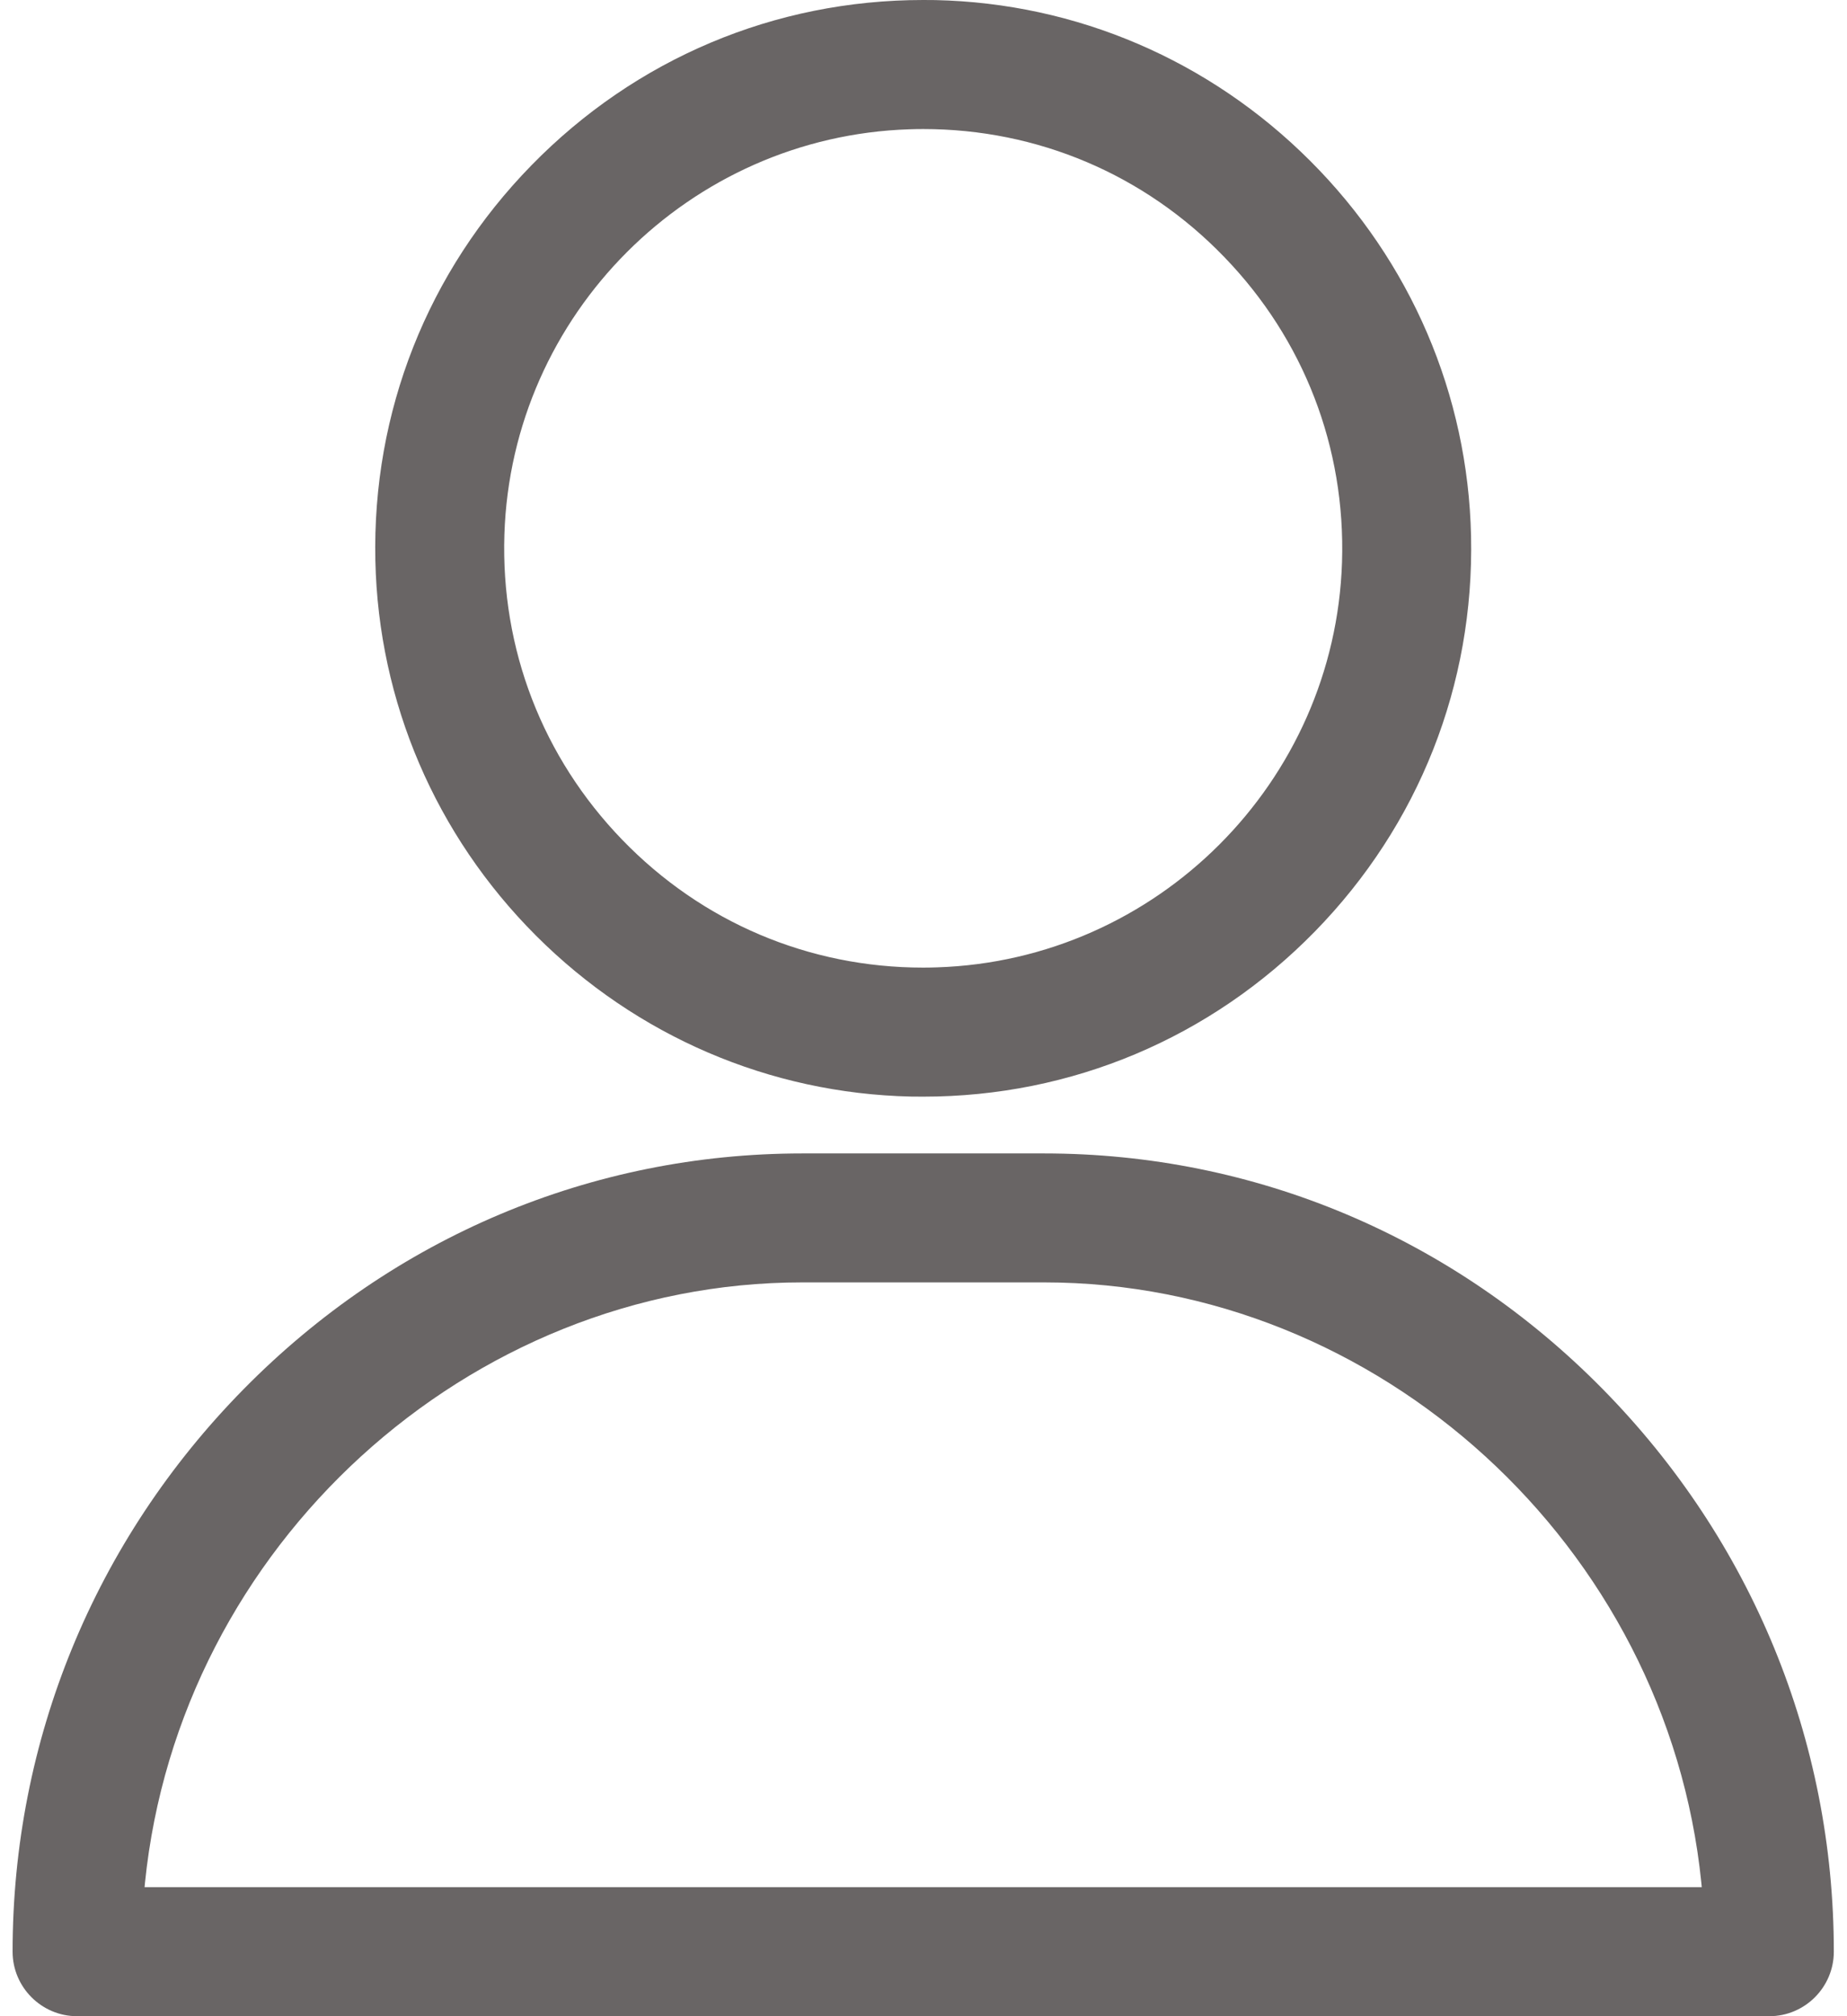 <svg width="22" height="24" viewBox="0 0 22 24" fill="none" xmlns="http://www.w3.org/2000/svg">
<g id="Group 1">
<path id="Vector" d="M0.918 24C0.495 24 0.15 23.655 0.15 23.232C0.15 20.716 1.127 18.338 2.901 16.537C4.684 14.726 7.047 13.73 9.557 13.73H12.436C14.945 13.73 17.309 14.726 19.092 16.537C20.865 18.338 21.843 20.716 21.843 23.232C21.843 23.655 21.498 24 21.075 24H0.918ZM9.557 15.265C5.574 15.265 2.135 18.404 1.727 22.411L1.722 22.464H20.27L20.265 22.411C19.858 18.404 16.419 15.265 12.436 15.265H9.556H9.557Z" fill="#201A1A" fill-opacity="0.67"/>
<path id="Vector_2" d="M10.996 13.054C10.947 13.054 10.898 13.053 10.849 13.053C9.168 13.015 7.583 12.335 6.385 11.138C5.188 9.941 4.508 8.355 4.471 6.674C4.432 4.904 5.093 3.232 6.332 1.966C7.572 0.698 9.228 0 10.996 0C11.045 0 11.094 0 11.143 0.001C12.824 0.038 14.409 0.718 15.607 1.916C16.805 3.113 17.485 4.699 17.522 6.38C17.561 8.15 16.9 9.822 15.661 11.089C14.421 12.356 12.764 13.054 10.997 13.054H10.996ZM10.996 1.536C10.941 1.536 10.886 1.537 10.831 1.539C8.211 1.624 6.093 3.742 6.008 6.361C5.964 7.725 6.462 9.015 7.411 9.996C8.361 10.978 9.634 11.518 10.996 11.518C11.051 11.518 11.107 11.517 11.162 11.515C13.781 11.43 15.9 9.311 15.985 6.693C16.029 5.329 15.531 4.039 14.581 3.058C13.632 2.076 12.358 1.536 10.996 1.536Z" fill="#201A1A" fill-opacity="0.67"/>
</g>
</svg>

